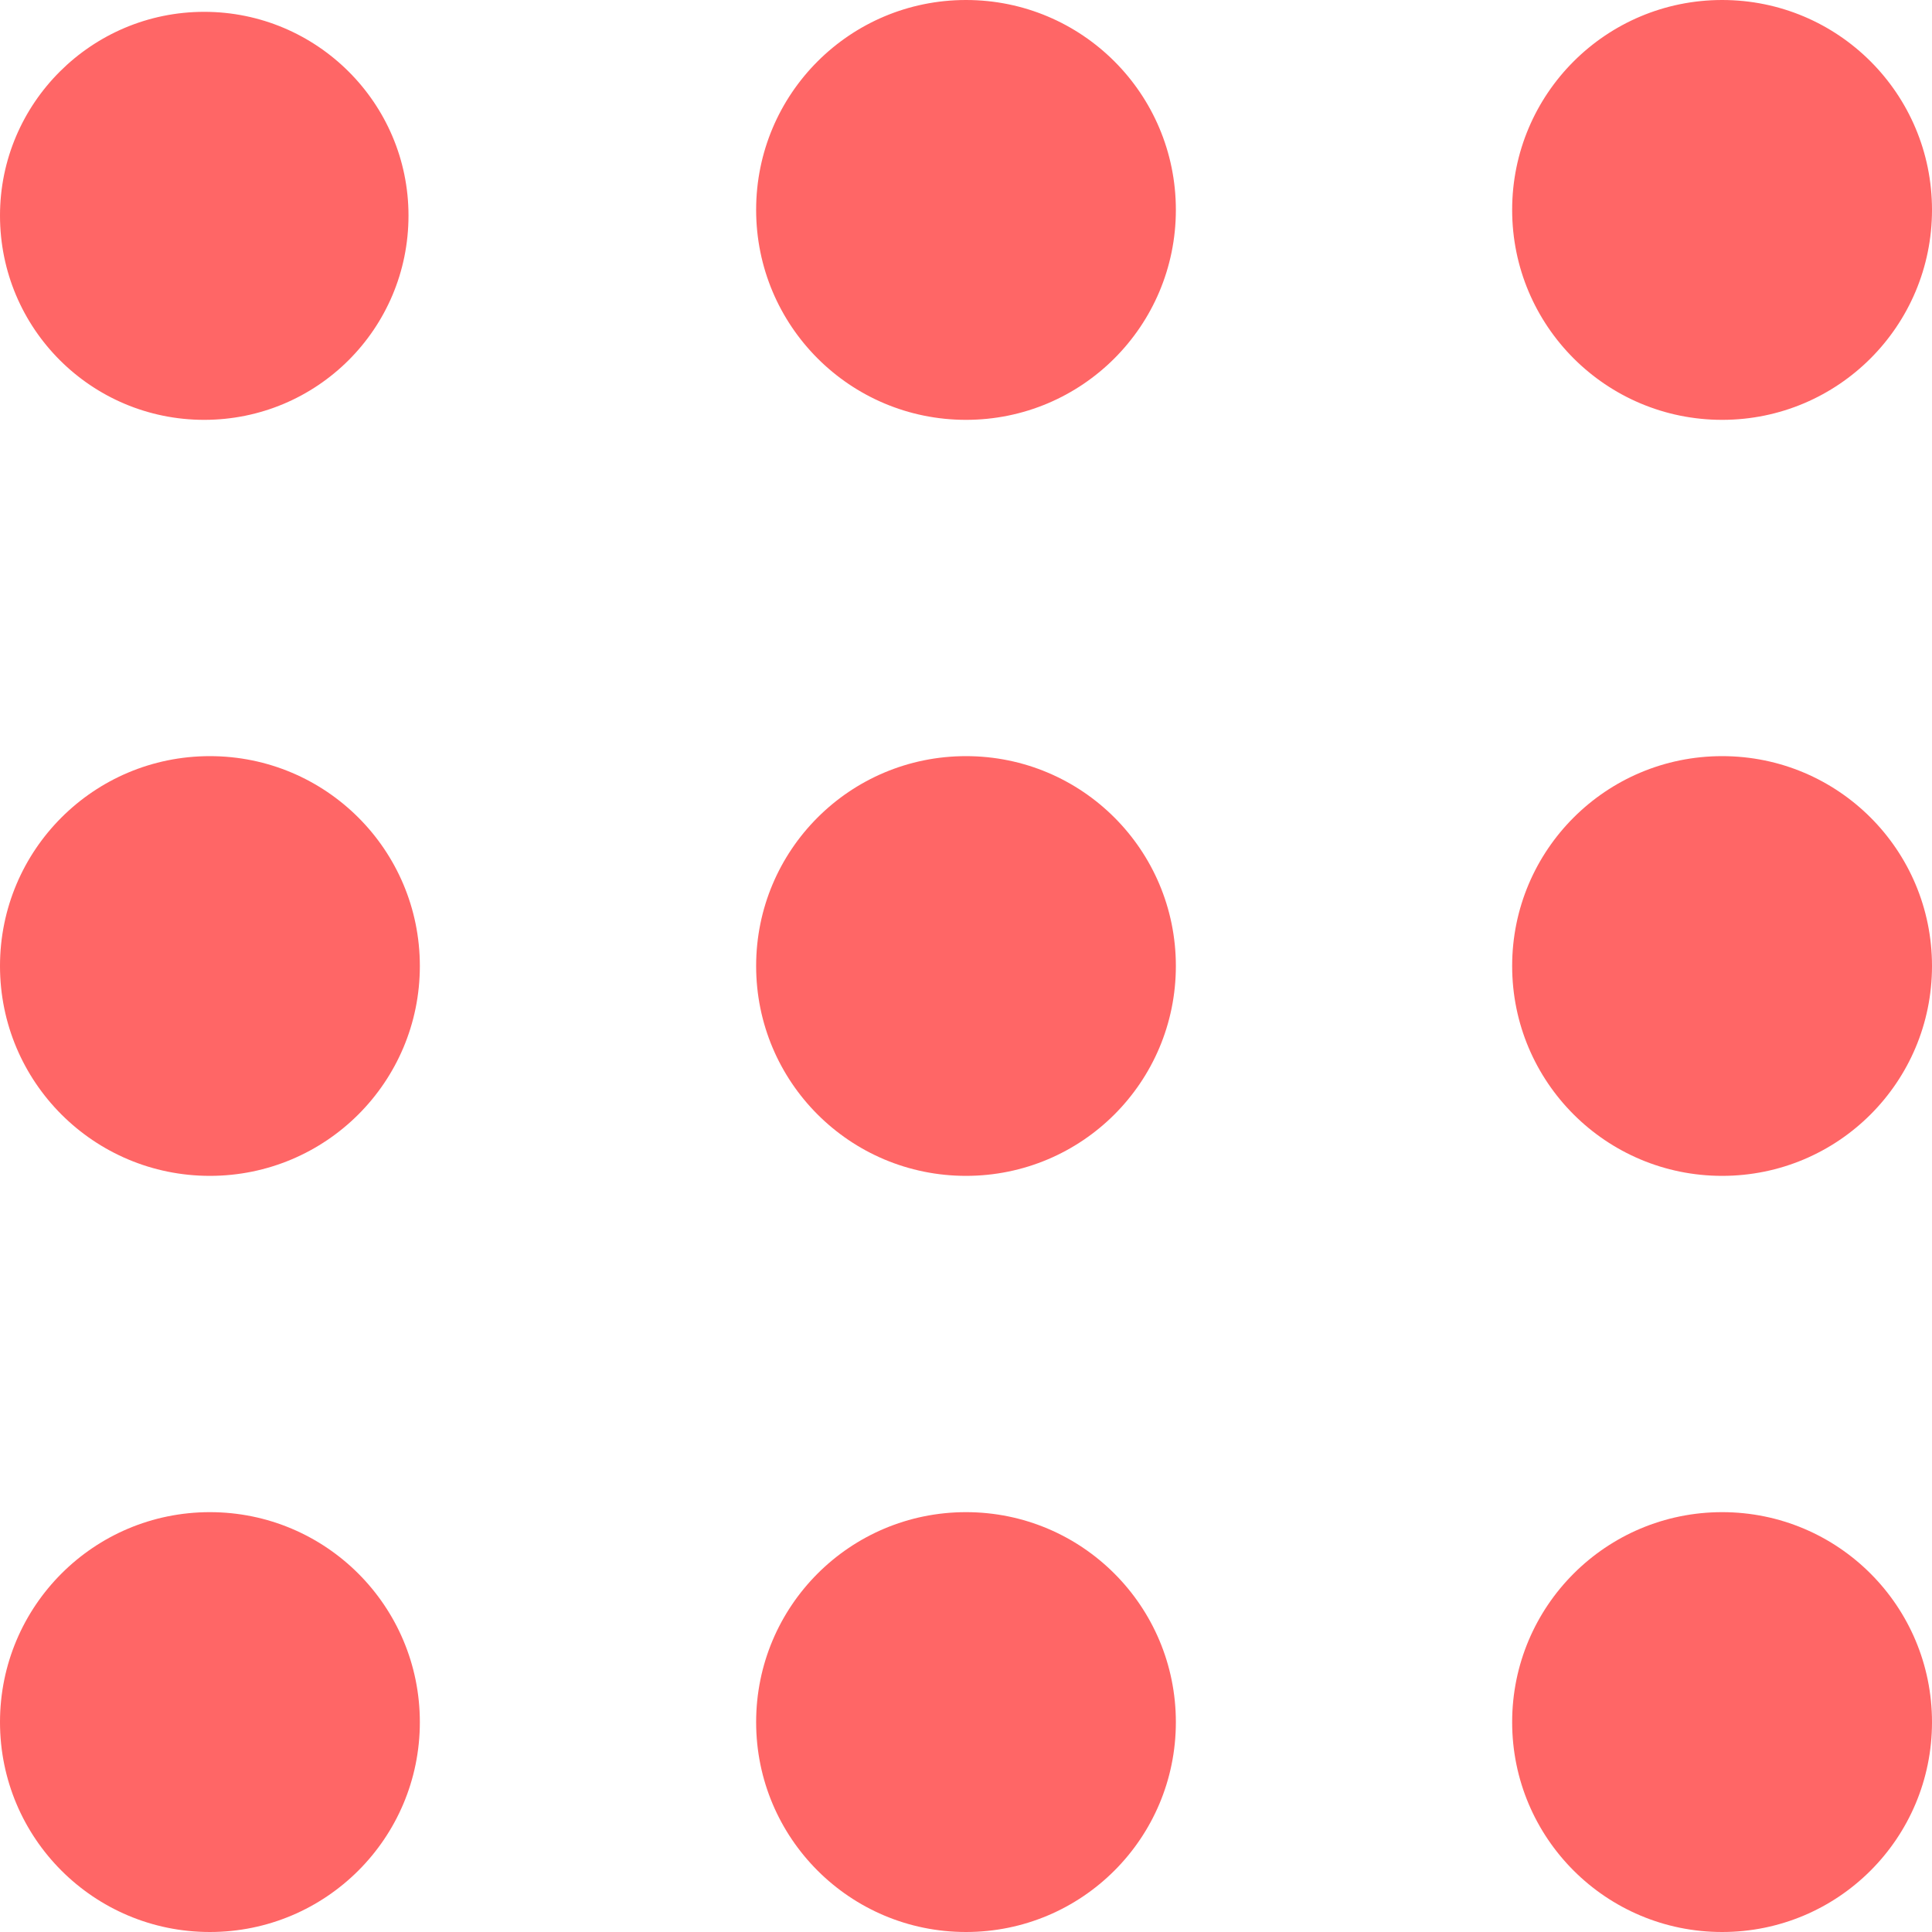 
<svg xmlns="http://www.w3.org/2000/svg" xmlns:xlink="http://www.w3.org/1999/xlink" width="16px" height="16px" viewBox="0 0 16 16" version="1.1">
<g id="surface1">
<path style=" stroke:none;fill-rule:evenodd;fill:#ff6666;fill-opacity:1;" d="M 12.523 8 C 12.523 7.039 13.301 6.262 14.262 6.262 C 15.223 6.262 16 7.039 16 8 C 16 8.961 15.223 9.738 14.262 9.738 C 13.301 9.738 12.523 8.961 12.523 8 Z M 6.262 14.262 C 6.262 13.301 7.039 12.523 8 12.523 C 8.961 12.523 9.738 13.301 9.738 14.262 C 9.738 15.223 8.961 16 8 16 C 7.039 16 6.262 15.223 6.262 14.262 Z M 0 14.262 C 0 13.301 0.777 12.523 1.738 12.523 C 2.699 12.523 3.477 13.301 3.477 14.262 C 3.477 15.223 2.699 16 1.738 16 C 0.777 16 0 15.223 0 14.262 Z M 0 14.262 "/>
<path style=" stroke:none;fill-rule:evenodd;fill:#ff6666;fill-opacity:1;" d="M 6.262 8 C 6.262 7.039 7.039 6.262 8 6.262 C 8.961 6.262 9.738 7.039 9.738 8 C 9.738 8.961 8.961 9.738 8 9.738 C 7.039 9.738 6.262 8.961 6.262 8 Z M 0 8 C 0 7.039 0.777 6.262 1.738 6.262 C 2.699 6.262 3.477 7.039 3.477 8 C 3.477 8.961 2.699 9.738 1.738 9.738 C 0.777 9.738 0 8.961 0 8 Z M 6.262 1.738 C 6.262 0.777 7.039 0 8 0 C 8.961 0 9.738 0.777 9.738 1.738 C 9.738 2.699 8.961 3.477 8 3.477 C 7.039 3.477 6.262 2.699 6.262 1.738 Z M 0 1.785 C 0 0.855 0.758 0.098 1.691 0.098 C 2.625 0.098 3.383 0.855 3.383 1.785 C 3.383 2.723 2.625 3.477 1.691 3.477 C 0.758 3.477 0 2.723 0 1.785 Z M 12.523 1.738 C 12.523 0.777 13.301 0 14.262 0 C 15.223 0 16 0.777 16 1.738 C 16 2.699 15.223 3.477 14.262 3.477 C 13.301 3.477 12.523 2.699 12.523 1.738 Z M 12.523 14.262 C 12.523 13.301 13.301 12.523 14.262 12.523 C 15.223 12.523 16 13.301 16 14.262 C 16 15.223 15.223 16 14.262 16 C 13.301 16 12.523 15.223 12.523 14.262 Z M 12.523 14.262 "/>
</g>
</svg>
